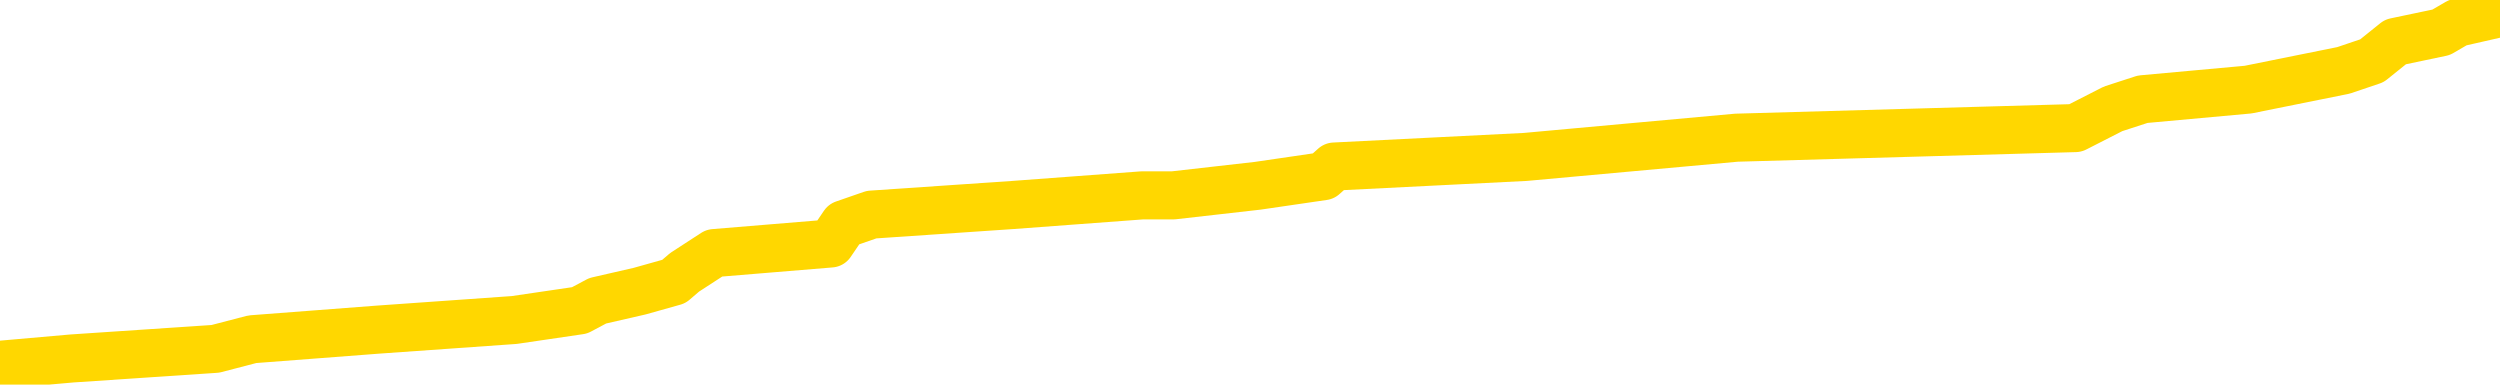 <svg xmlns="http://www.w3.org/2000/svg" version="1.1" viewBox="0 0 6500 1000">
	<path fill="none" stroke="gold" stroke-width="125" stroke-linecap="round" stroke-linejoin="round" d="M0 19724  L-177321 19724 L-177137 19699 L-176647 19649 L-176353 19624 L-176042 19574 L-175807 19550 L-175754 19500 L-175695 19450 L-175541 19425 L-175501 19375 L-175368 19350 L-175076 19325 L-174535 19325 L-173925 19300 L-173877 19300 L-173237 19275 L-173204 19275 L-172678 19275 L-172545 19250 L-172155 19200 L-171827 19150 L-171710 19100 L-171499 19050 L-170782 19050 L-170212 19025 L-170105 19025 L-169930 19000 L-169709 18951 L-169307 18926 L-169281 18876 L-168353 18826 L-168266 18776 L-168184 18726 L-168114 18676 L-167816 18651 L-167664 18601 L-165774 18626 L-165673 18626 L-165411 18626 L-165117 18651 L-164976 18601 L-164727 18601 L-164692 18576 L-164533 18551 L-164070 18501 L-163817 18476 L-163604 18427 L-163353 18402 L-163004 18377 L-162077 18327 L-161983 18277 L-161572 18252 L-160402 18202 L-159213 18177 L-159120 18127 L-159093 18077 L-158827 18027 L-158528 17977 L-158399 17927 L-158362 17877 L-157547 17877 L-157163 17902 L-156103 17927 L-156041 17927 L-155776 18427 L-155305 18901 L-155112 19375 L-154849 19849 L-154512 19824 L-154376 19799 L-153921 19774 L-153178 19749 L-153160 19724 L-152995 19674 L-152927 19674 L-152411 19649 L-151382 19649 L-151186 19624 L-150697 19599 L-150335 19574 L-149926 19574 L-149541 19599 L-147837 19599 L-147739 19599 L-147668 19599 L-147606 19599 L-147422 19574 L-147085 19574 L-146445 19550 L-146368 19525 L-146307 19525 L-146120 19500 L-146040 19500 L-145863 19475 L-145844 19450 L-145614 19450 L-145226 19425 L-144338 19425 L-144298 19400 L-144210 19375 L-144183 19325 L-143175 19300 L-143025 19250 L-143001 19225 L-142868 19200 L-142828 19175 L-141570 19150 L-141512 19150 L-140972 19125 L-140920 19125 L-140873 19125 L-140478 19100 L-140338 19075 L-140138 19050 L-139992 19050 L-139827 19050 L-139551 19075 L-139192 19075 L-138639 19050 L-137994 19025 L-137736 18976 L-137582 18951 L-137181 18926 L-137141 18901 L-137020 18876 L-136958 18901 L-136944 18901 L-136851 18901 L-136558 18876 L-136406 18776 L-136076 18726 L-135998 18676 L-135922 18651 L-135695 18576 L-135629 18526 L-135401 18476 L-135349 18427 L-135184 18402 L-134178 18377 L-133995 18352 L-133444 18327 L-133051 18277 L-132653 18252 L-131803 18202 L-131725 18177 L-131146 18152 L-130705 18152 L-130464 18127 L-130306 18127 L-129906 18077 L-129885 18077 L-129440 18052 L-129035 18027 L-128899 17977 L-128724 17927 L-128587 17877 L-128337 17828 L-127337 17803 L-127255 17778 L-127120 17753 L-127081 17728 L-126191 17703 L-125975 17678 L-125532 17653 L-125415 17628 L-125358 17603 L-124682 17603 L-124581 17578 L-124553 17578 L-123211 17553 L-122805 17528 L-122766 17503 L-121837 17478 L-121739 17453 L-121606 17428 L-121202 17403 L-121176 17378 L-121083 17353 L-120867 17328 L-120455 17279 L-119302 17229 L-119010 17179 L-118981 17129 L-118373 17104 L-118123 17054 L-118104 17029 L-117174 17004 L-117123 16954 L-117000 16929 L-116983 16879 L-116827 16854 L-116652 16804 L-116515 16779 L-116459 16754 L-116351 16729 L-116266 16705 L-116032 16680 L-115957 16655 L-115649 16630 L-115531 16605 L-115361 16580 L-115270 16555 L-115167 16555 L-115144 16530 L-115067 16530 L-114969 16480 L-114602 16455 L-114498 16430 L-113994 16405 L-113542 16380 L-113504 16355 L-113480 16330 L-113439 16305 L-113311 16280 L-113210 16255 L-112768 16230 L-112486 16205 L-111894 16180 L-111763 16155 L-111489 16106 L-111336 16081 L-111183 16056 L-111098 16006 L-111020 15981 L-110834 15956 L-110784 15956 L-110756 15931 L-110677 15906 L-110653 15881 L-110370 15831 L-109766 15781 L-108771 15756 L-108473 15731 L-107739 15706 L-107494 15681 L-107405 15656 L-106827 15631 L-106129 15606 L-105377 15581 L-105058 15557 L-104675 15507 L-104598 15482 L-103964 15457 L-103778 15432 L-103690 15432 L-103561 15432 L-103248 15407 L-103199 15382 L-103057 15357 L-103035 15332 L-102067 15307 L-101522 15282 L-101044 15282 L-100983 15282 L-100659 15282 L-100638 15257 L-100575 15257 L-100365 15232 L-100288 15207 L-100234 15182 L-100211 15157 L-100172 15132 L-100156 15107 L-99399 15082 L-99382 15057 L-98583 15032 L-98430 15007 L-97525 14983 L-97019 14958 L-96790 14908 L-96748 14908 L-96633 14883 L-96457 14858 L-95702 14883 L-95567 14858 L-95403 14833 L-95085 14808 L-94909 14758 L-93887 14708 L-93864 14658 L-93613 14633 L-93400 14583 L-92766 14558 L-92528 14508 L-92495 14458 L-92317 14409 L-92237 14359 L-92147 14334 L-92083 14284 L-91642 14234 L-91619 14209 L-91078 14184 L-90822 14159 L-90327 14134 L-89450 14109 L-89413 14084 L-89361 14059 L-89320 14034 L-89202 14009 L-88926 13984 L-88719 13934 L-88522 13884 L-88498 13835 L-88448 13785 L-88409 13760 L-88331 13735 L-87734 13685 L-87673 13660 L-87570 13635 L-87416 13610 L-86784 13585 L-86103 13560 L-85800 13510 L-85454 13485 L-85256 13460 L-85208 13410 L-84887 13385 L-84260 13360 L-84113 13335 L-84077 13310 L-84019 13285 L-83942 13236 L-83701 13236 L-83613 13211 L-83519 13186 L-83225 13161 L-83091 13136 L-83030 13111 L-82993 13061 L-82721 13061 L-81715 13036 L-81540 13011 L-81489 13011 L-81196 12986 L-81004 12936 L-80671 12911 L-80164 12886 L-79602 12836 L-79587 12786 L-79571 12761 L-79470 12712 L-79356 12662 L-79316 12612 L-79279 12587 L-79213 12587 L-79185 12562 L-79046 12587 L-78753 12587 L-78703 12587 L-78598 12587 L-78334 12562 L-77869 12537 L-77724 12537 L-77670 12487 L-77612 12462 L-77421 12437 L-77056 12412 L-76842 12412 L-76647 12412 L-76589 12412 L-76530 12362 L-76376 12337 L-76107 12312 L-75677 12437 L-75661 12437 L-75584 12412 L-75520 12387 L-75391 12212 L-75367 12187 L-75083 12162 L-75035 12138 L-74981 12113 L-74518 12088 L-74480 12088 L-74439 12063 L-74249 12038 L-73768 12013 L-73281 11988 L-73265 11963 L-73227 11938 L-72970 11913 L-72893 11863 L-72663 11838 L-72647 11788 L-72353 11738 L-71910 11713 L-71463 11688 L-70959 11663 L-70805 11638 L-70518 11613 L-70478 11564 L-70147 11539 L-69925 11514 L-69408 11464 L-69332 11439 L-69085 11389 L-68890 11339 L-68830 11314 L-68054 11289 L-67980 11289 L-67749 11264 L-67733 11264 L-67671 11239 L-67475 11214 L-67011 11214 L-66988 11189 L-66858 11189 L-65557 11189 L-65541 11189 L-65463 11164 L-65370 11164 L-65153 11164 L-65000 11139 L-64822 11164 L-64768 11189 L-64481 11214 L-64441 11214 L-64072 11214 L-63632 11214 L-63448 11214 L-63127 11189 L-62832 11189 L-62386 11139 L-62314 11114 L-61852 11064 L-61414 11039 L-61232 11014 L-59778 10965 L-59646 10940 L-59189 10890 L-58963 10865 L-58577 10815 L-58060 10765 L-57106 10715 L-56312 10665 L-55637 10640 L-55212 10590 L-54901 10565 L-54671 10490 L-53987 10416 L-53974 10341 L-53764 10241 L-53742 10216 L-53568 10166 L-52618 10141 L-52350 10091 L-51535 10066 L-51224 10016 L-51187 9991 L-51129 9941 L-50513 9916 L-49875 9866 L-48249 9842 L-47575 9817 L-46933 9817 L-46855 9817 L-46799 9817 L-46763 9817 L-46735 9792 L-46623 9742 L-46605 9717 L-46582 9692 L-46429 9667 L-46375 9617 L-46297 9592 L-46178 9567 L-46080 9542 L-45963 9517 L-45693 9467 L-45424 9442 L-45406 9392 L-45206 9367 L-45060 9317 L-44833 9292 L-44699 9268 L-44390 9243 L-44330 9218 L-43977 9168 L-43628 9143 L-43527 9118 L-43463 9068 L-43403 9043 L-43019 8993 L-42638 8968 L-42534 8943 L-42273 8918 L-42002 8868 L-41843 8843 L-41810 8818 L-41749 8793 L-41607 8768 L-41423 8743 L-41379 8718 L-41091 8718 L-41075 8694 L-40841 8694 L-40780 8669 L-40742 8669 L-40162 8644 L-40029 8619 L-40005 8519 L-39987 8344 L-39970 8144 L-39953 7945 L-39929 7745 L-39913 7595 L-39892 7421 L-39875 7246 L-39852 7146 L-39835 7046 L-39813 6972 L-39797 6922 L-39748 6847 L-39676 6772 L-39641 6647 L-39617 6547 L-39581 6447 L-39540 6348 L-39503 6298 L-39487 6198 L-39463 6123 L-39426 6073 L-39409 5998 L-39386 5948 L-39368 5898 L-39350 5849 L-39334 5799 L-39305 5724 L-39279 5649 L-39233 5624 L-39217 5574 L-39175 5549 L-39127 5499 L-39056 5449 L-39041 5399 L-39025 5349 L-38963 5324 L-38923 5299 L-38884 5275 L-38718 5250 L-38653 5225 L-38637 5200 L-38593 5150 L-38534 5125 L-38322 5100 L-38288 5075 L-38246 5050 L-38168 5025 L-37631 5000 L-37552 4975 L-37448 4925 L-37359 4900 L-37183 4875 L-36833 4850 L-36677 4825 L-36239 4800 L-36082 4775 L-35952 4750 L-35249 4701 L-35047 4676 L-34087 4626 L-33604 4601 L-33505 4601 L-33413 4576 L-33168 4551 L-33095 4526 L-32652 4476 L-32556 4451 L-32541 4426 L-32525 4401 L-32500 4376 L-32034 4351 L-31817 4326 L-31678 4301 L-31384 4276 L-31295 4251 L-31254 4226 L-31224 4201 L-31052 4176 L-30993 4151 L-30916 4127 L-30836 4102 L-30766 4102 L-30457 4077 L-30372 4052 L-30158 4027 L-30123 4002 L-29439 3977 L-29341 3952 L-29135 3927 L-29089 3902 L-28810 3877 L-28748 3852 L-28731 3802 L-28653 3777 L-28345 3727 L-28321 3702 L-28267 3652 L-28244 3627 L-28122 3602 L-27986 3553 L-27742 3528 L-27616 3528 L-26969 3503 L-26953 3503 L-26929 3503 L-26748 3453 L-26672 3428 L-26580 3403 L-26153 3378 L-25737 3353 L-25344 3303 L-25265 3278 L-25246 3253 L-24883 3228 L-24646 3203 L-24418 3178 L-24105 3153 L-24027 3128 L-23946 3078 L-23768 3028 L-23753 3003 L-23487 2954 L-23407 2929 L-23177 2904 L-22951 2879 L-22635 2879 L-22460 2854 L-22099 2854 L-21707 2829 L-21638 2779 L-21574 2754 L-21434 2704 L-21382 2679 L-21280 2629 L-20779 2604 L-20581 2579 L-20335 2554 L-20149 2529 L-19850 2504 L-19773 2479 L-19607 2429 L-18723 2405 L-18694 2355 L-18571 2305 L-17993 2280 L-17915 2255 L-17201 2255 L-16889 2255 L-16676 2255 L-16660 2255 L-16273 2255 L-15748 2205 L-15302 2180 L-14972 2155 L-14820 2130 L-14494 2130 L-14315 2105 L-14234 2105 L-14027 2055 L-13852 2030 L-12923 2005 L-12034 1980 L-11995 1955 L-11767 1955 L-11387 1930 L-10600 1905 L-10366 1880 L-10290 1856 L-9932 1831 L-9360 1781 L-9094 1756 L-8707 1731 L-8603 1731 L-8433 1731 L-7815 1731 L-7604 1731 L-7296 1731 L-7243 1706 L-7115 1681 L-7062 1656 L-6943 1631 L-6607 1581 L-5647 1556 L-5516 1506 L-5314 1481 L-4683 1456 L-4372 1431 L-3958 1406 L-3930 1381 L-3785 1356 L-3365 1331 L-2032 1331 L-1985 1306 L-1857 1257 L-1840 1232 L-1262 1182 L-1057 1157 L-1027 1132 L-986 1107 L-929 1082 L-891 1057 L-813 1032 L-670 1007 L-216 982 L-97 957 L187 932 L560 907 L656 882 L983 857 L1337 832 L1507 807 L1554 782 L1663 757 L1752 732 L1780 708 L1857 658 L2160 633 L2194 583 L2266 558 L2633 533 L2969 508 L3050 508 L3270 483 L3441 458 L3469 433 L3966 408 L4515 358 L5396 333 L5494 283 L5571 258 L5845 233 L6093 183 L6167 158 L6228 109 L6347 84 L6390 59 L6500 34" />
</svg>
